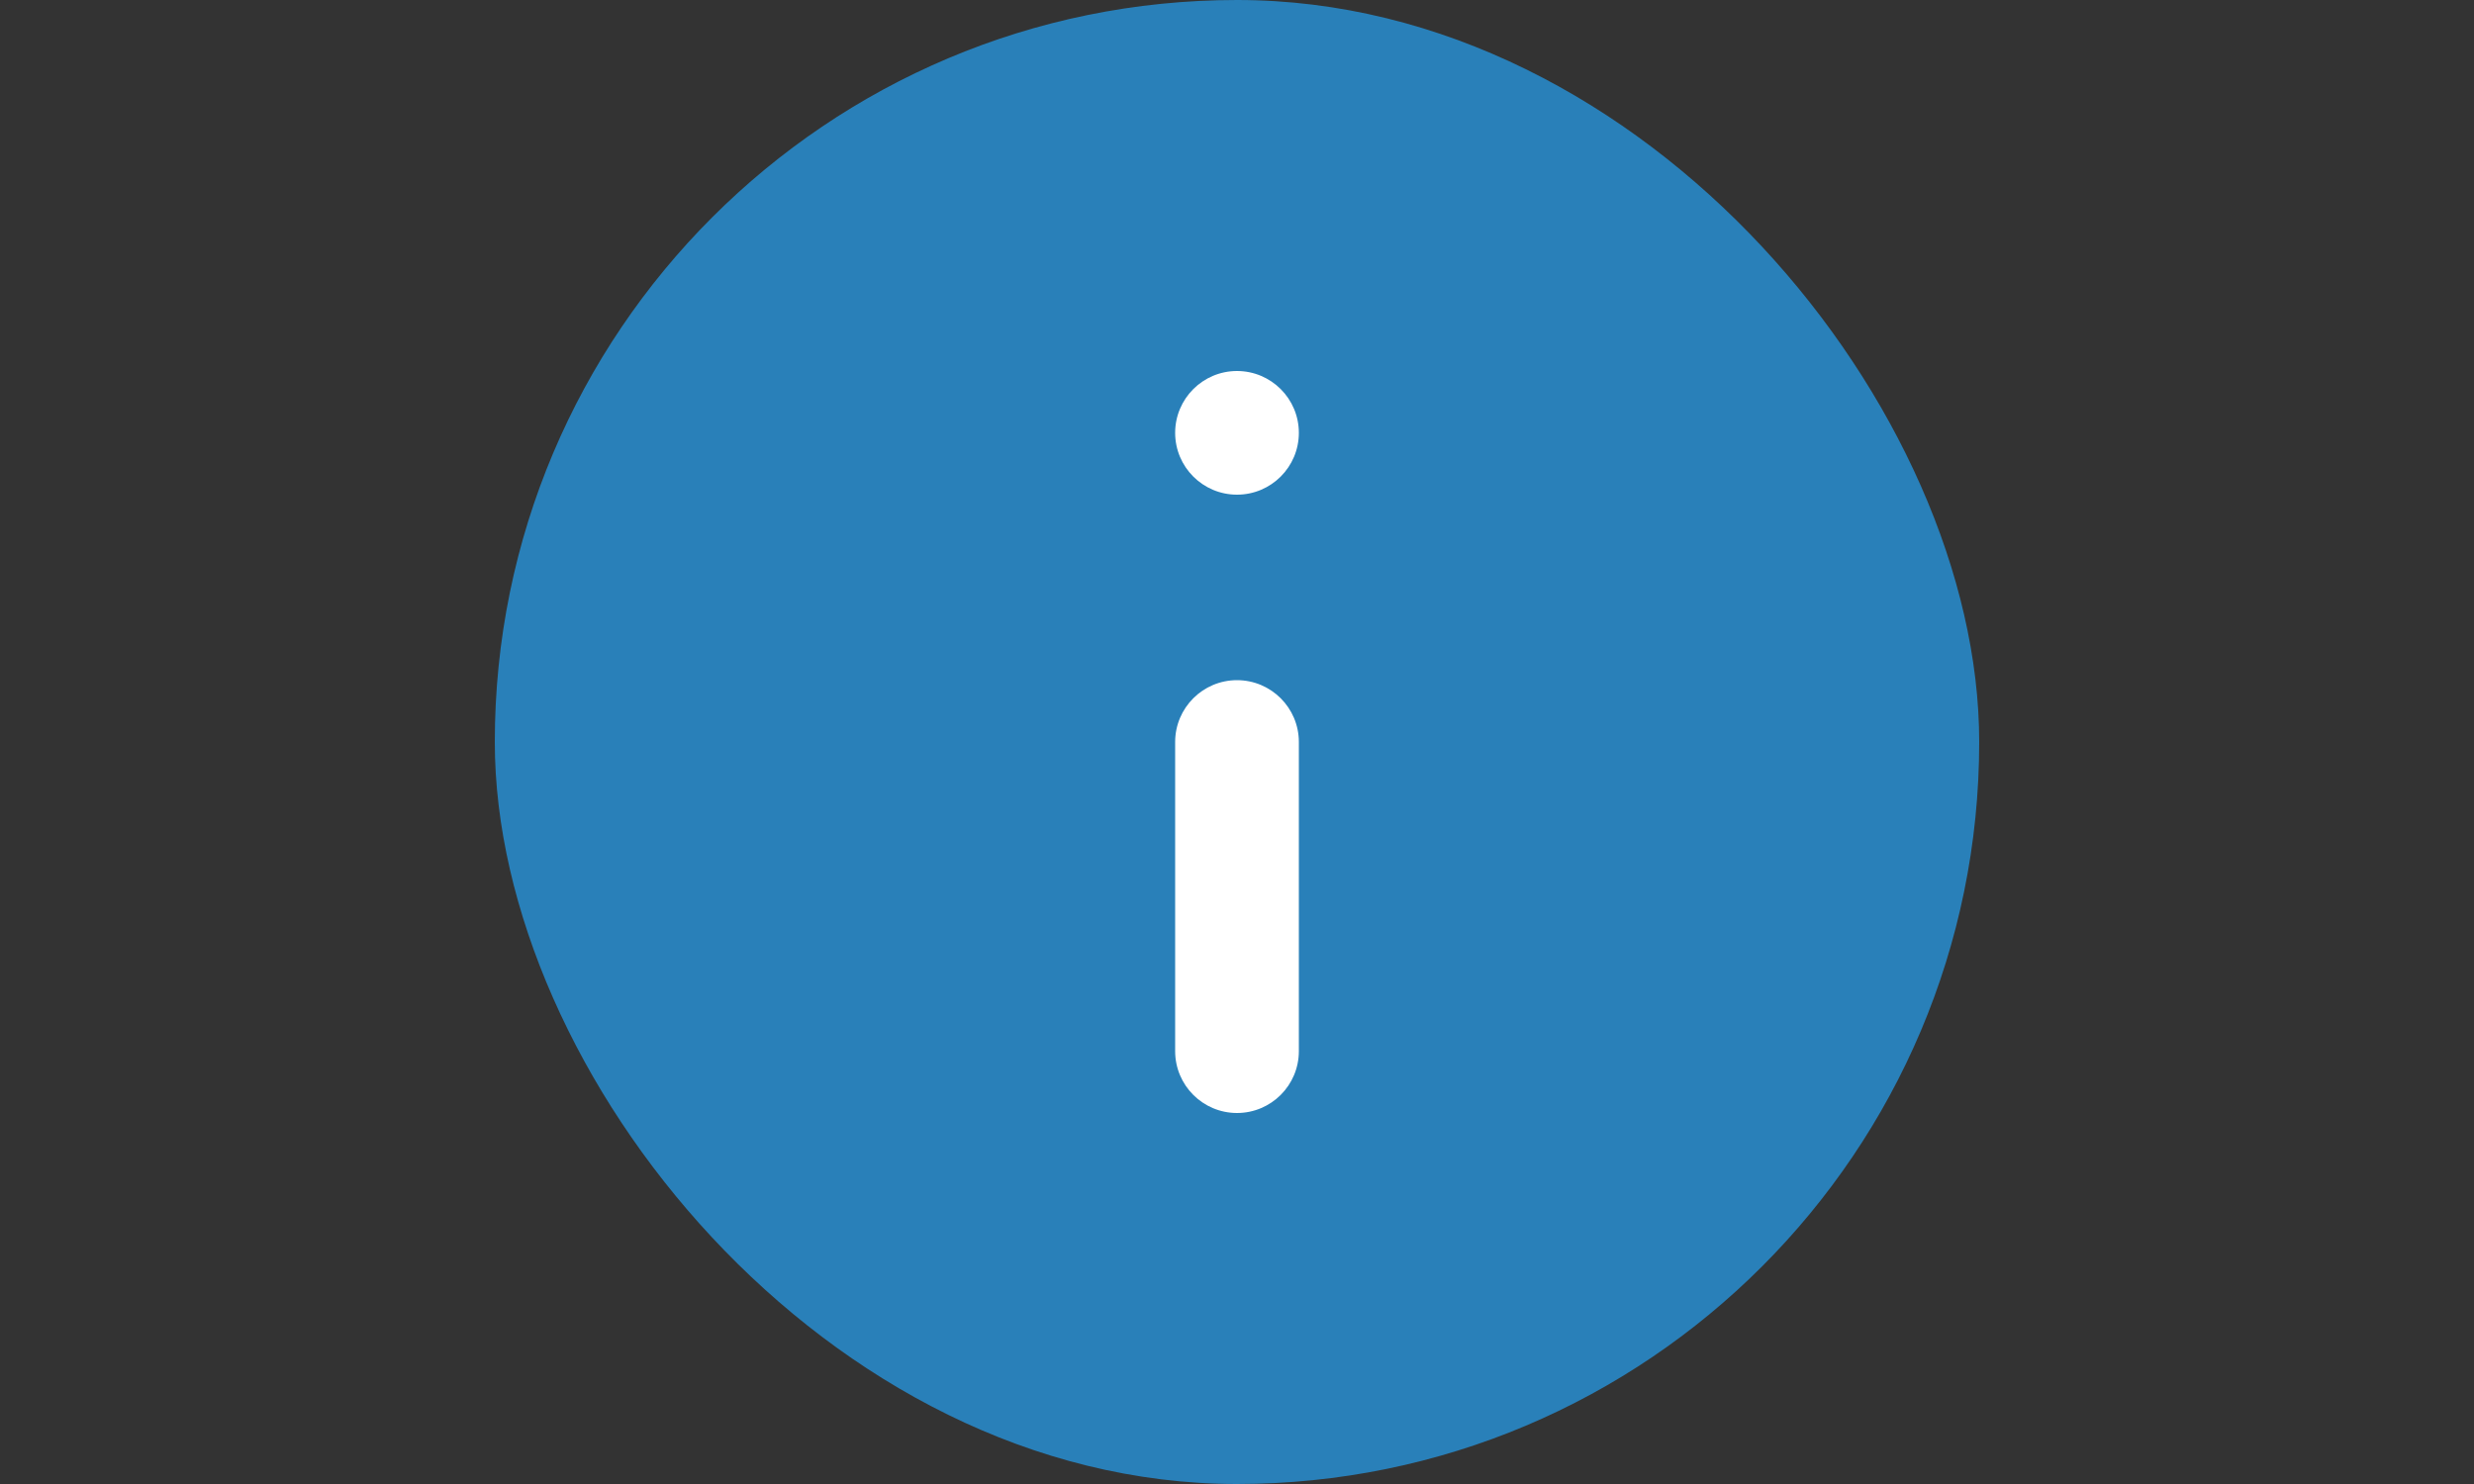 <svg width="20" height="12" viewBox="0 0 20 12" fill="none" xmlns="http://www.w3.org/2000/svg">
    <rect x="0" y="0" width="20" height="12" fill="#333333" stroke="none"/>
    <rect x="4" width="12" height="12" rx="6" fill="#2980B9"/>
<path fill-rule="evenodd" clip-rule="evenodd" d="M10.5 8.5C10.5 8.776 10.276 9 10 9C9.724 9 9.5 8.776 9.5 8.5V6C9.5 5.724 9.724 5.5 10 5.5C10.276 5.5 10.5 5.724 10.5 6V8.5ZM10 3C10.276 3 10.5 3.224 10.5 3.5C10.5 3.776 10.276 4 10 4C9.724 4 9.5 3.776 9.5 3.5C9.5 3.224 9.724 3 10 3Z" fill="white"/>
</svg>
